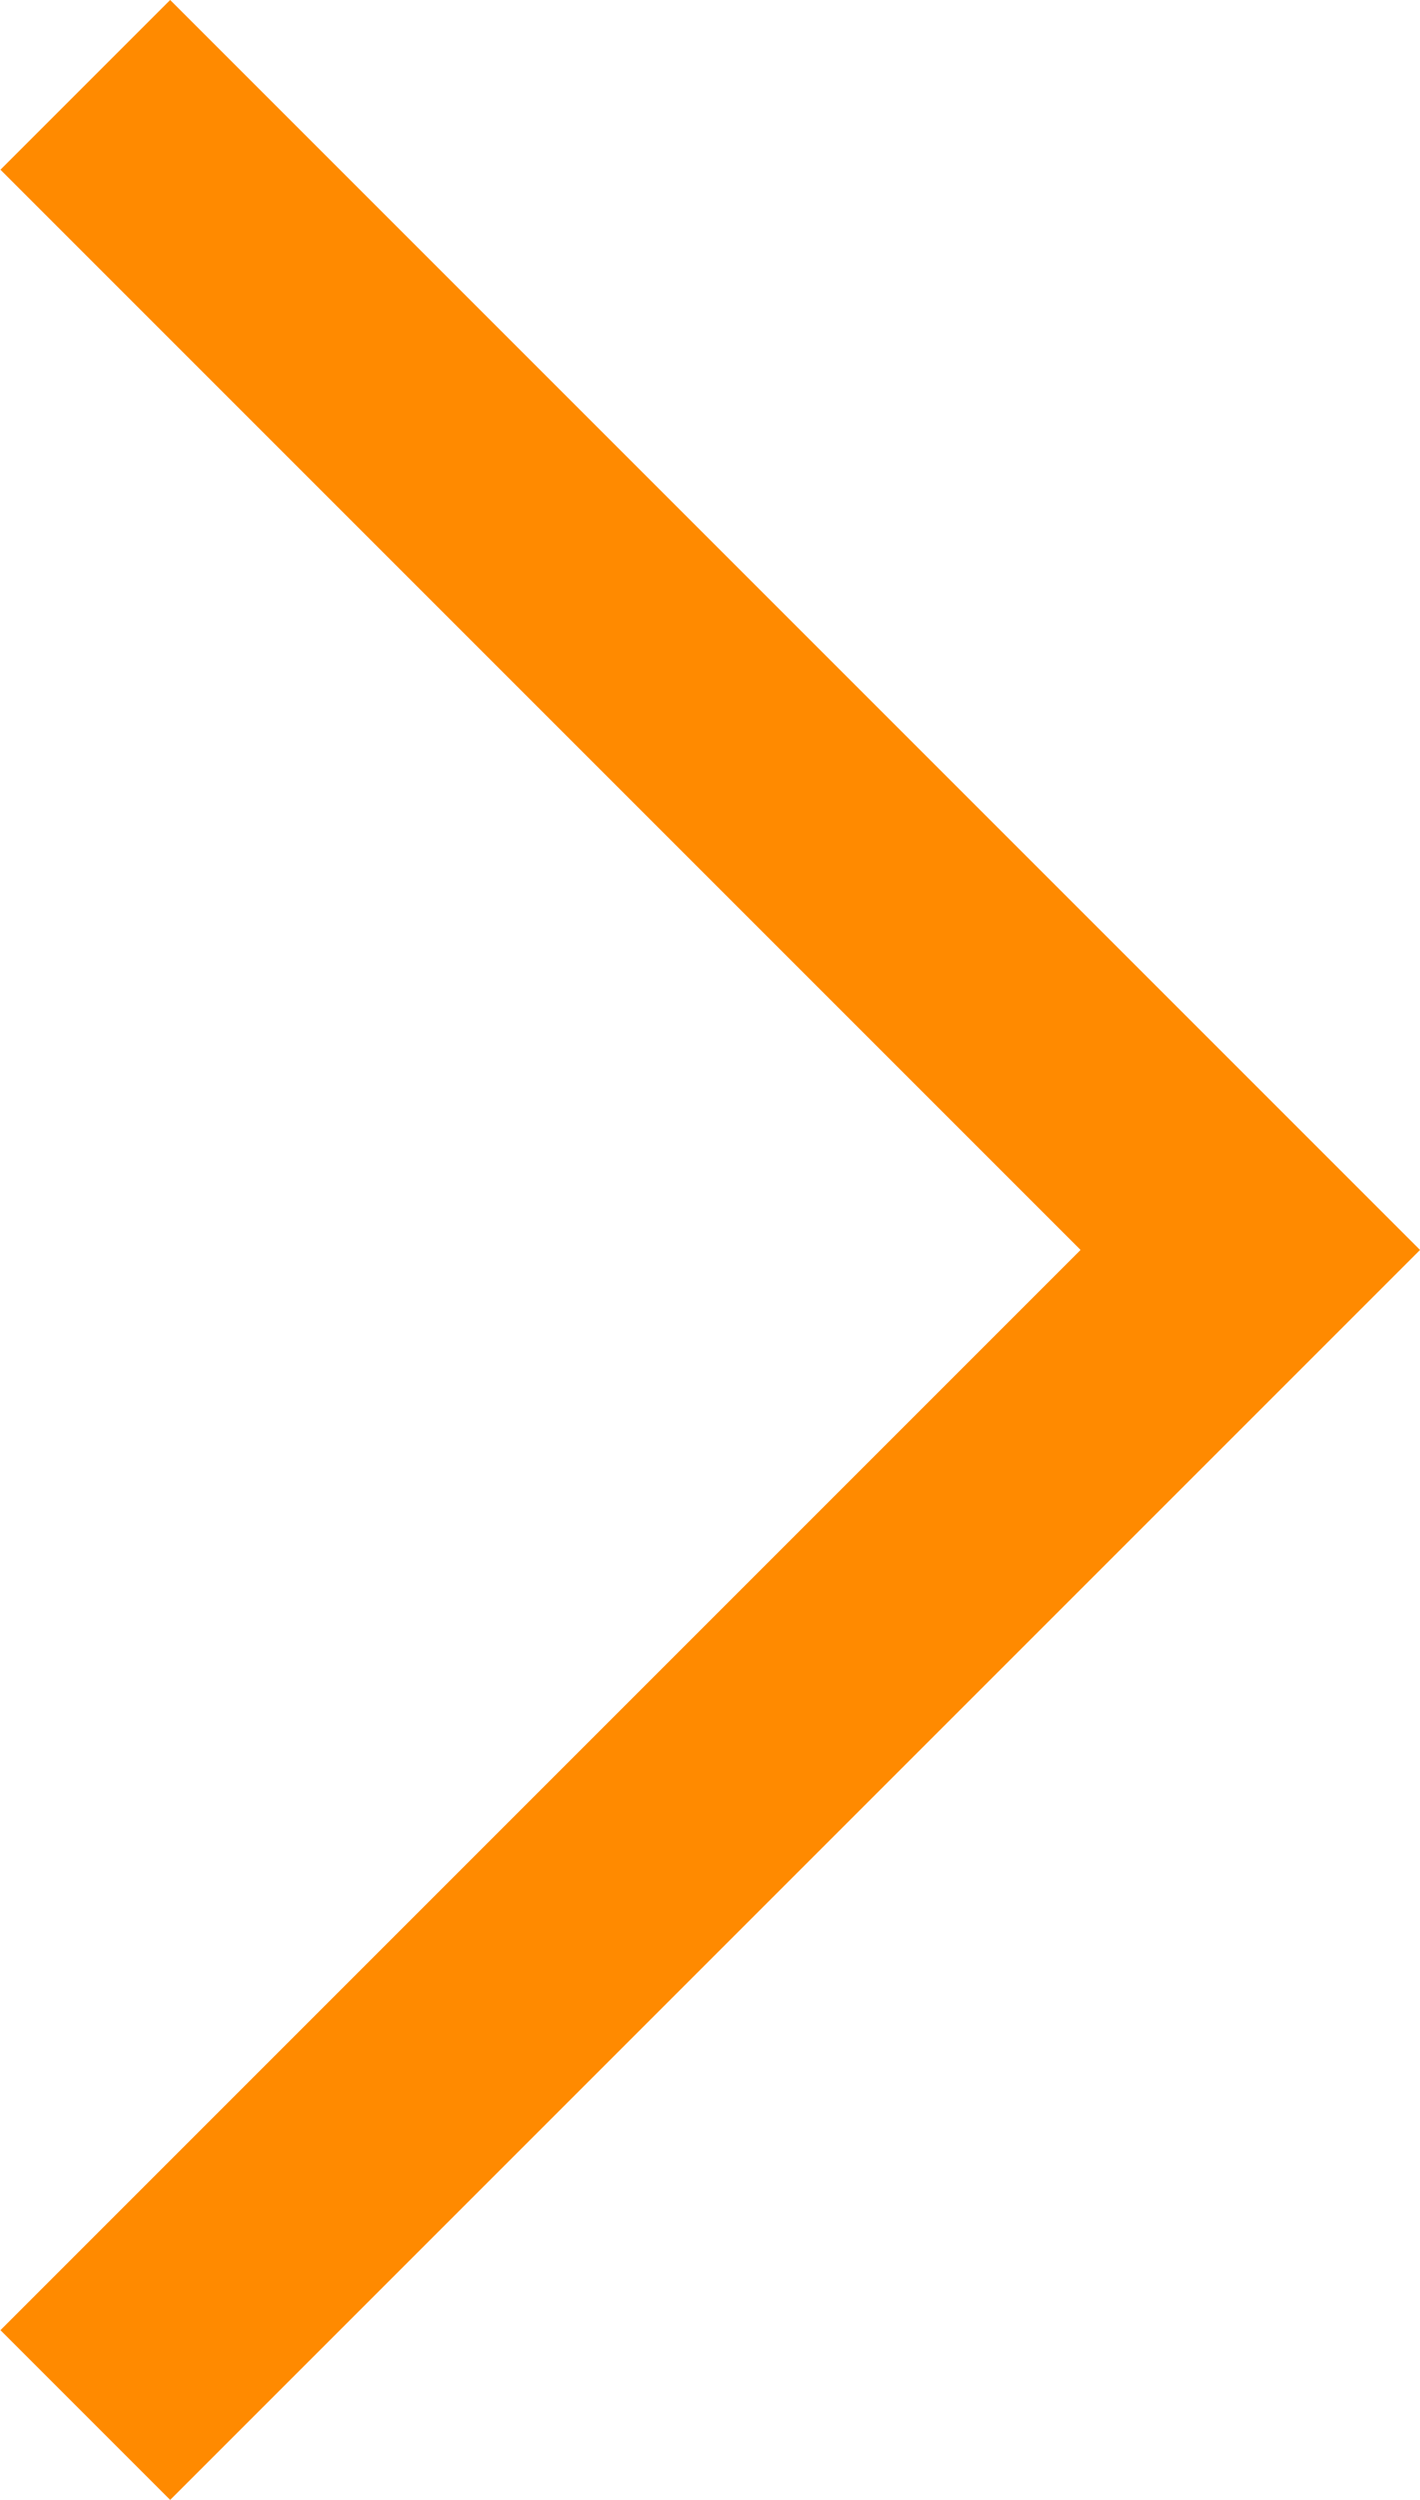 <svg xmlns="http://www.w3.org/2000/svg" width="5.916" height="10.414" viewBox="0 0 5.916 10.414"><path d="M0,4.5,4.5,0,9,4.5" transform="translate(5.209 0.707) rotate(90)" fill="none" stroke="#ff8a00" stroke-linecap="square" stroke-width="1"/></svg>